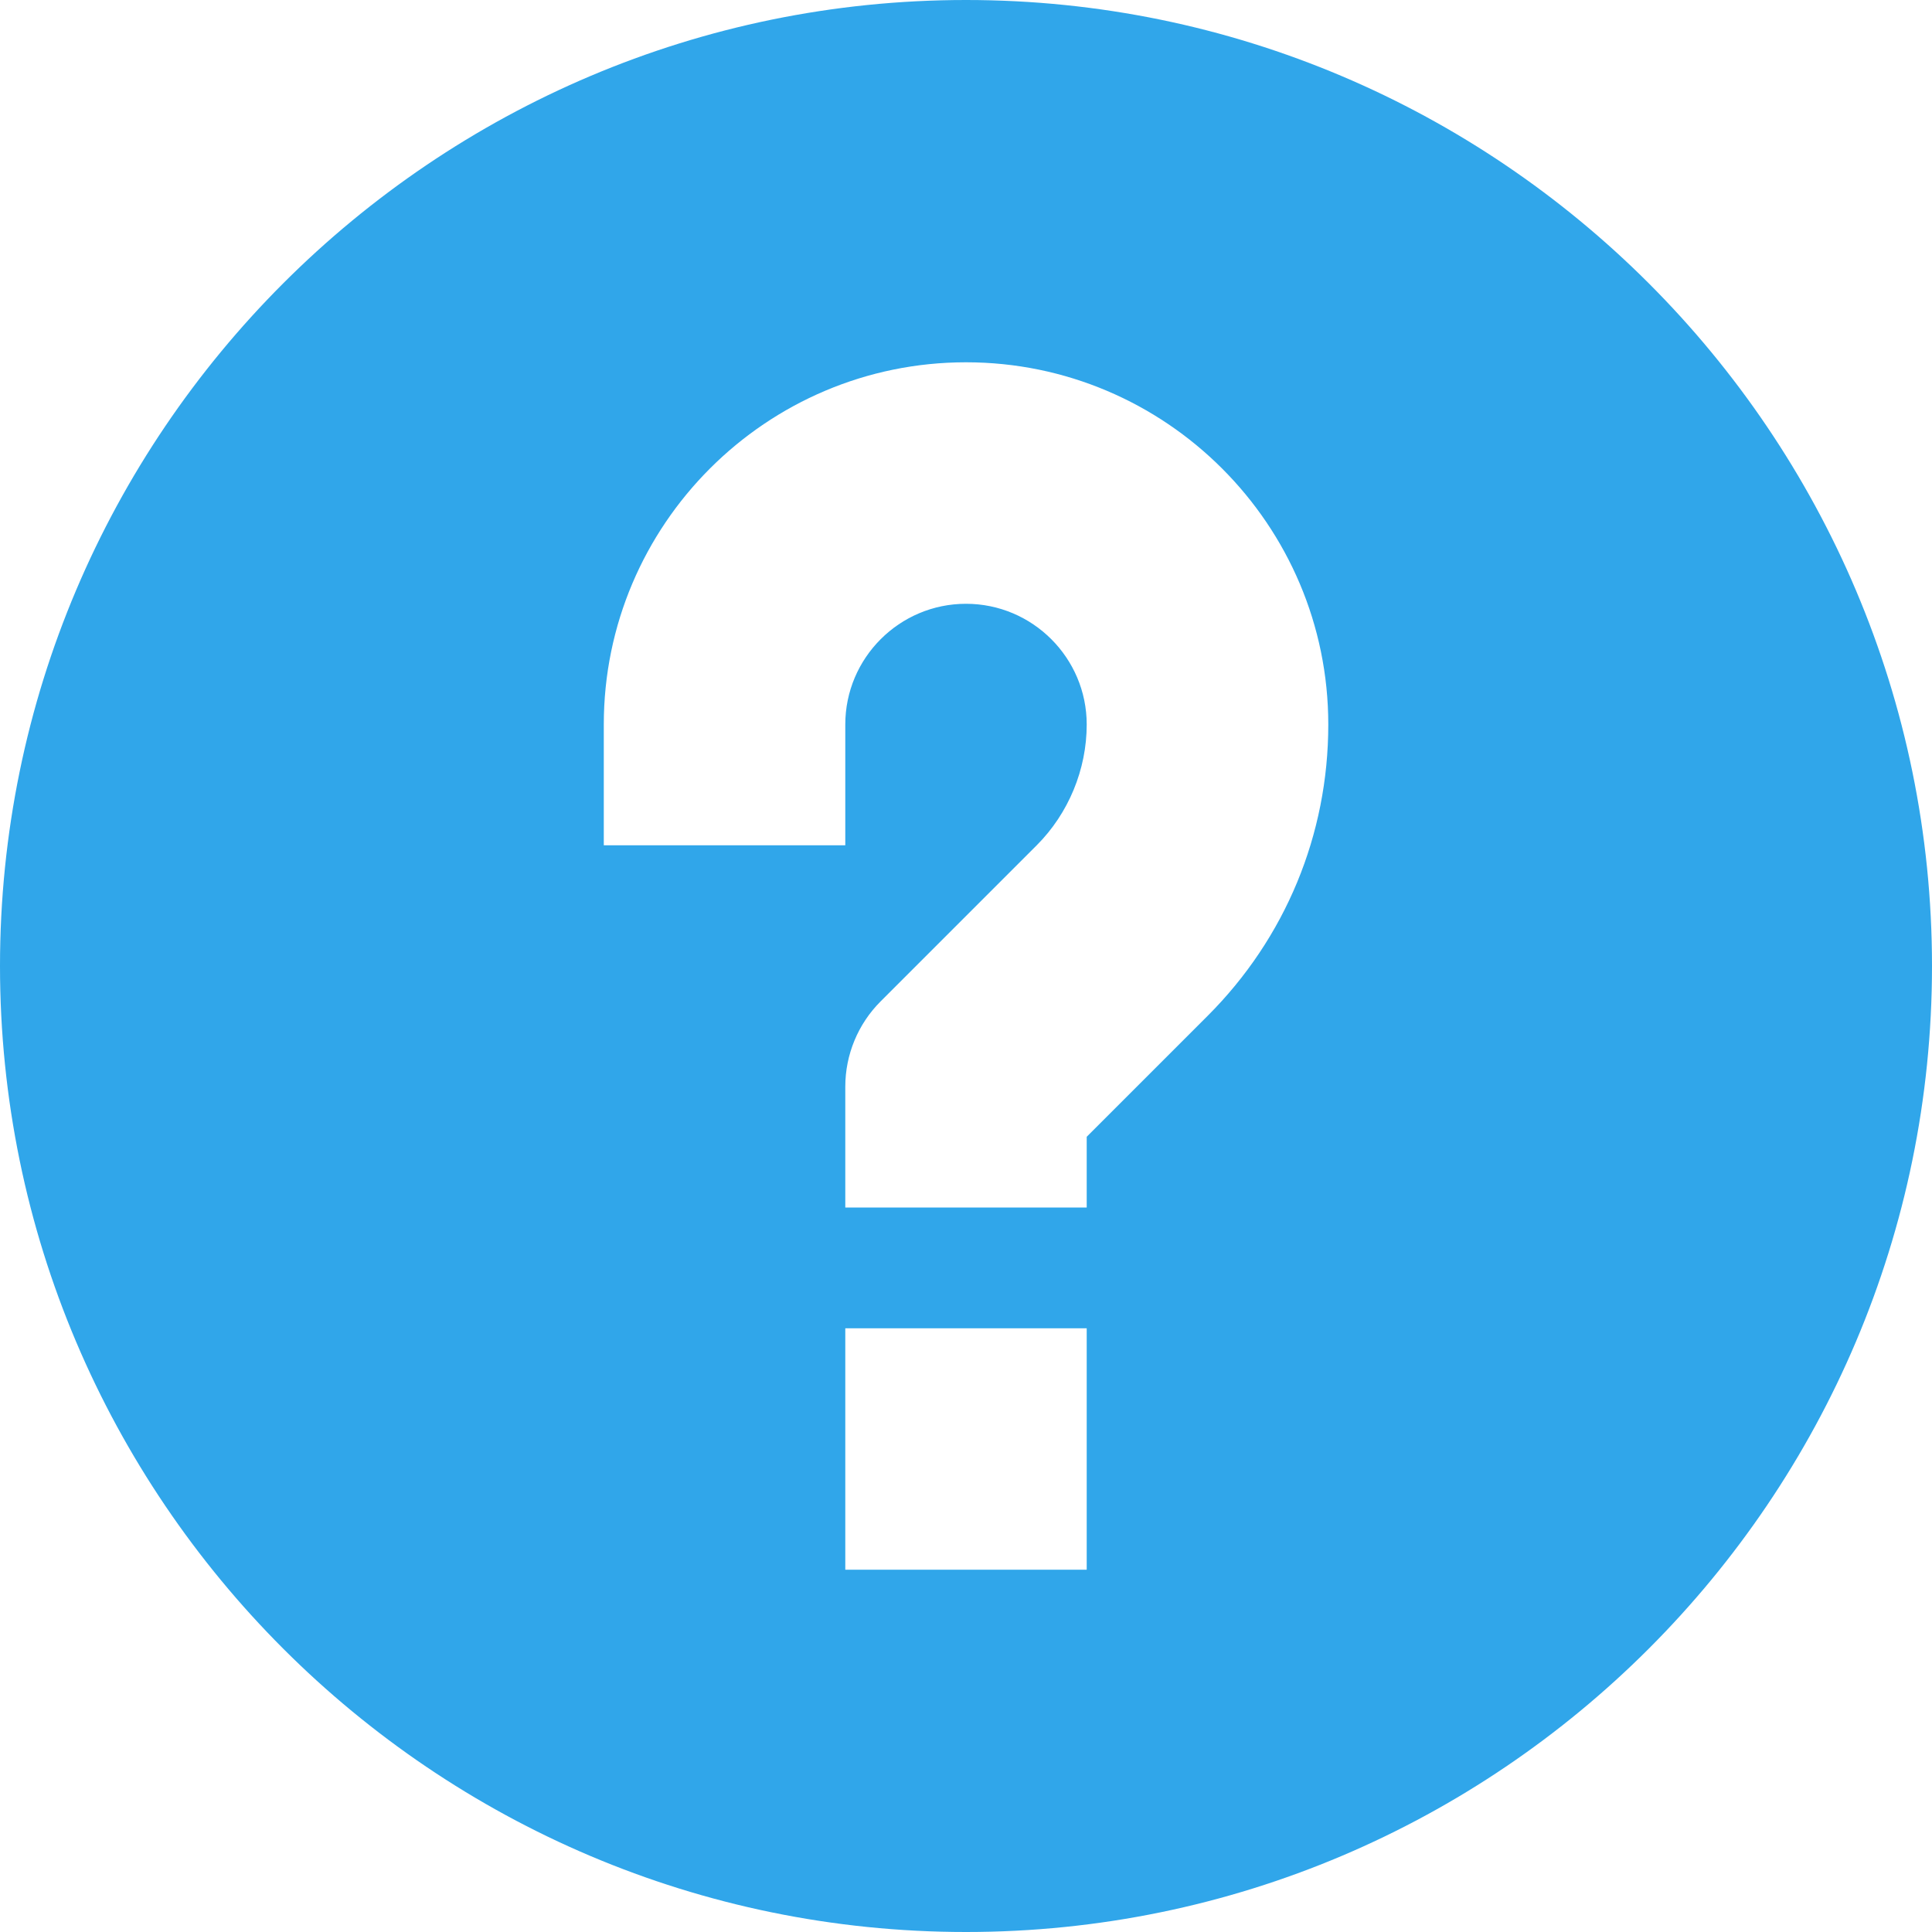 <svg width="25" height="25" viewBox="0 0 25 25" fill="none" xmlns="http://www.w3.org/2000/svg">
<g clip-path="url(#clip0)">
<path d="M12.5 0C5.608 0 0 5.608 0 12.5C0 19.392 5.608 25 12.5 25C19.392 25 25 19.392 25 12.5C25 5.608 19.392 0 12.5 0ZM14.062 20.312H10.938V17.188H14.062V20.312ZM15.625 13.147L14.062 14.71V15.625H10.938V14.062C10.938 13.648 11.102 13.251 11.395 12.958L13.415 10.938C13.827 10.526 14.062 9.956 14.062 9.375C14.062 8.514 13.361 7.813 12.5 7.813C11.639 7.813 10.938 8.514 10.938 9.375V10.938H7.813V9.375C7.813 6.79 9.915 4.688 12.5 4.688C15.085 4.688 17.188 6.79 17.188 9.375C17.188 10.8 16.633 12.14 15.625 13.147Z" fill="#30A6EA"/>
</g>
<defs>
<clipPath id="clip0">
<rect width="25" height="25" fill="white"/>
</clipPath>
</defs>
</svg>
